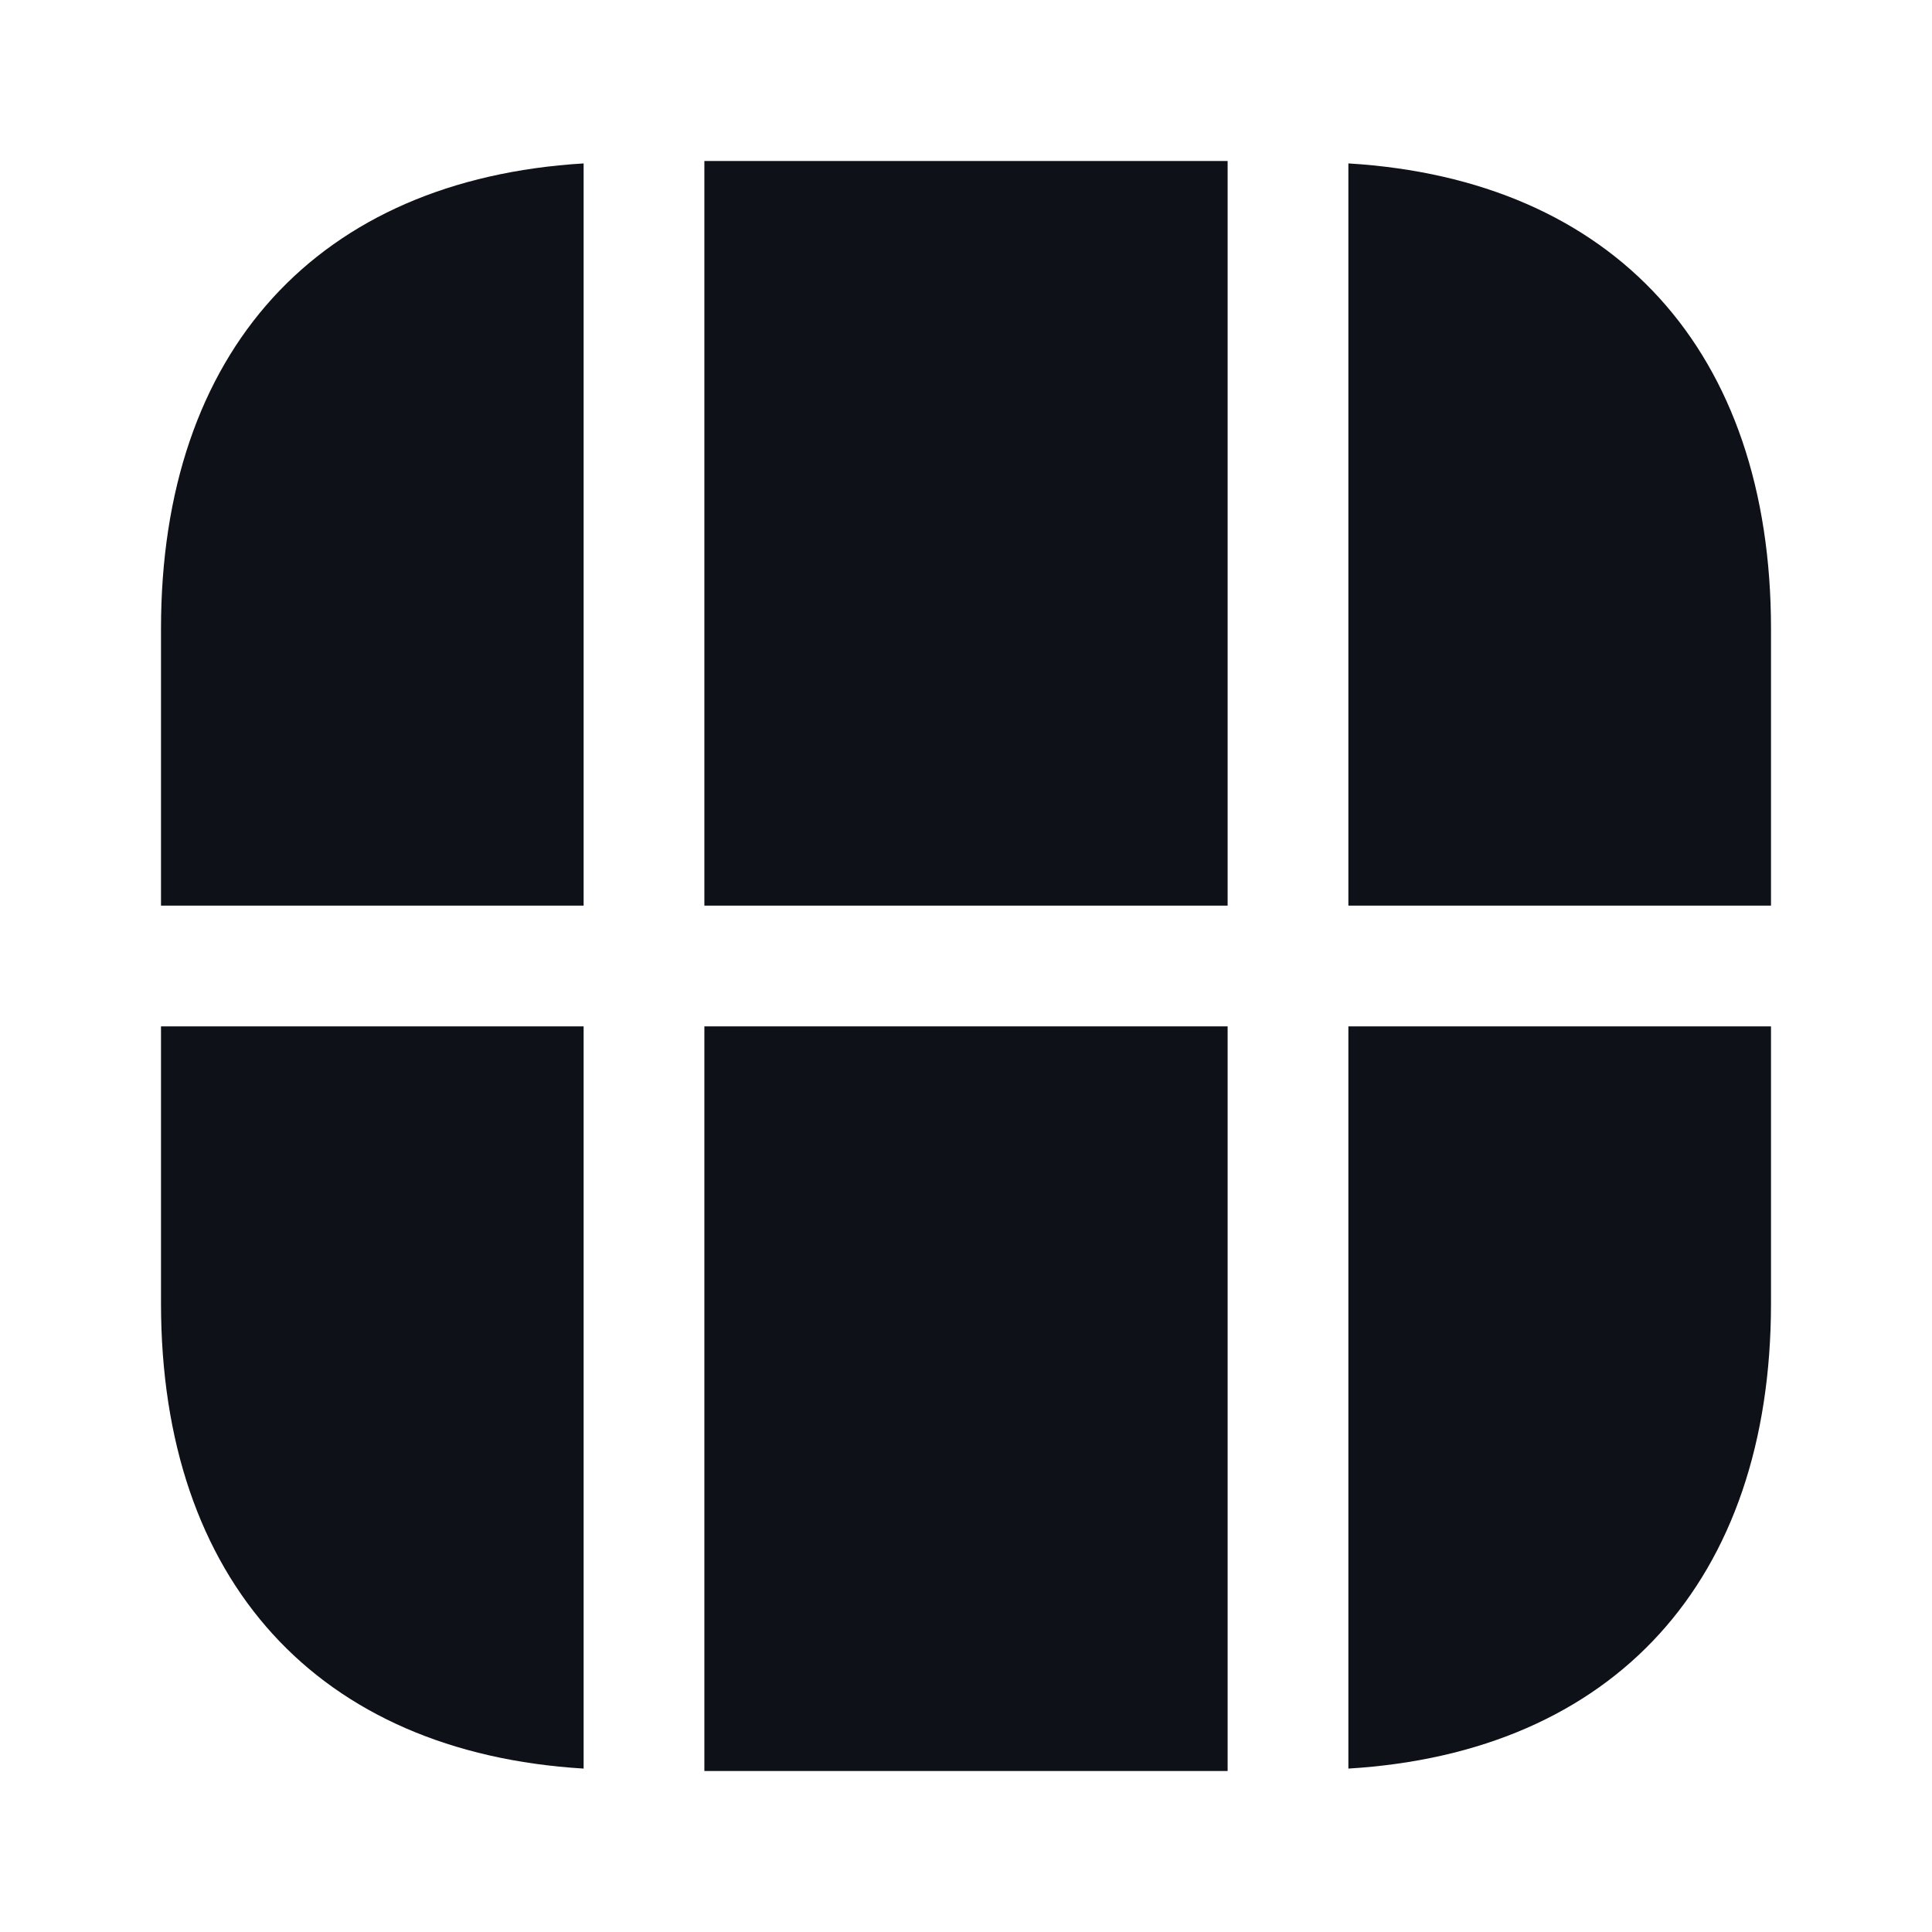 <svg width="24" height="24" viewBox="0 0 24 24" fill="none" xmlns="http://www.w3.org/2000/svg">
<path d="M22 7.81V11.25H16.75V2.03C20.05 2.23 22 4.36 22 7.81Z" fill="#0E1117"/>
<path d="M22 12.75V16.19C22 19.64 20.05 21.77 16.75 21.97V12.75H22Z" fill="#0E1117"/>
<path d="M7.25 12.75V21.97C3.95 21.77 2 19.64 2 16.19V12.75H7.25Z" fill="#0E1117"/>
<path d="M7.25 2.03V11.25H2V7.81C2 4.36 3.95 2.23 7.25 2.03Z" fill="#0E1117"/>
<path d="M15.25 2H8.75V11.25H15.25V2Z" fill="#0E1117"/>
<path d="M15.25 12.75H8.75V22H15.25V12.75Z" fill="#0E1117"/>
</svg>
